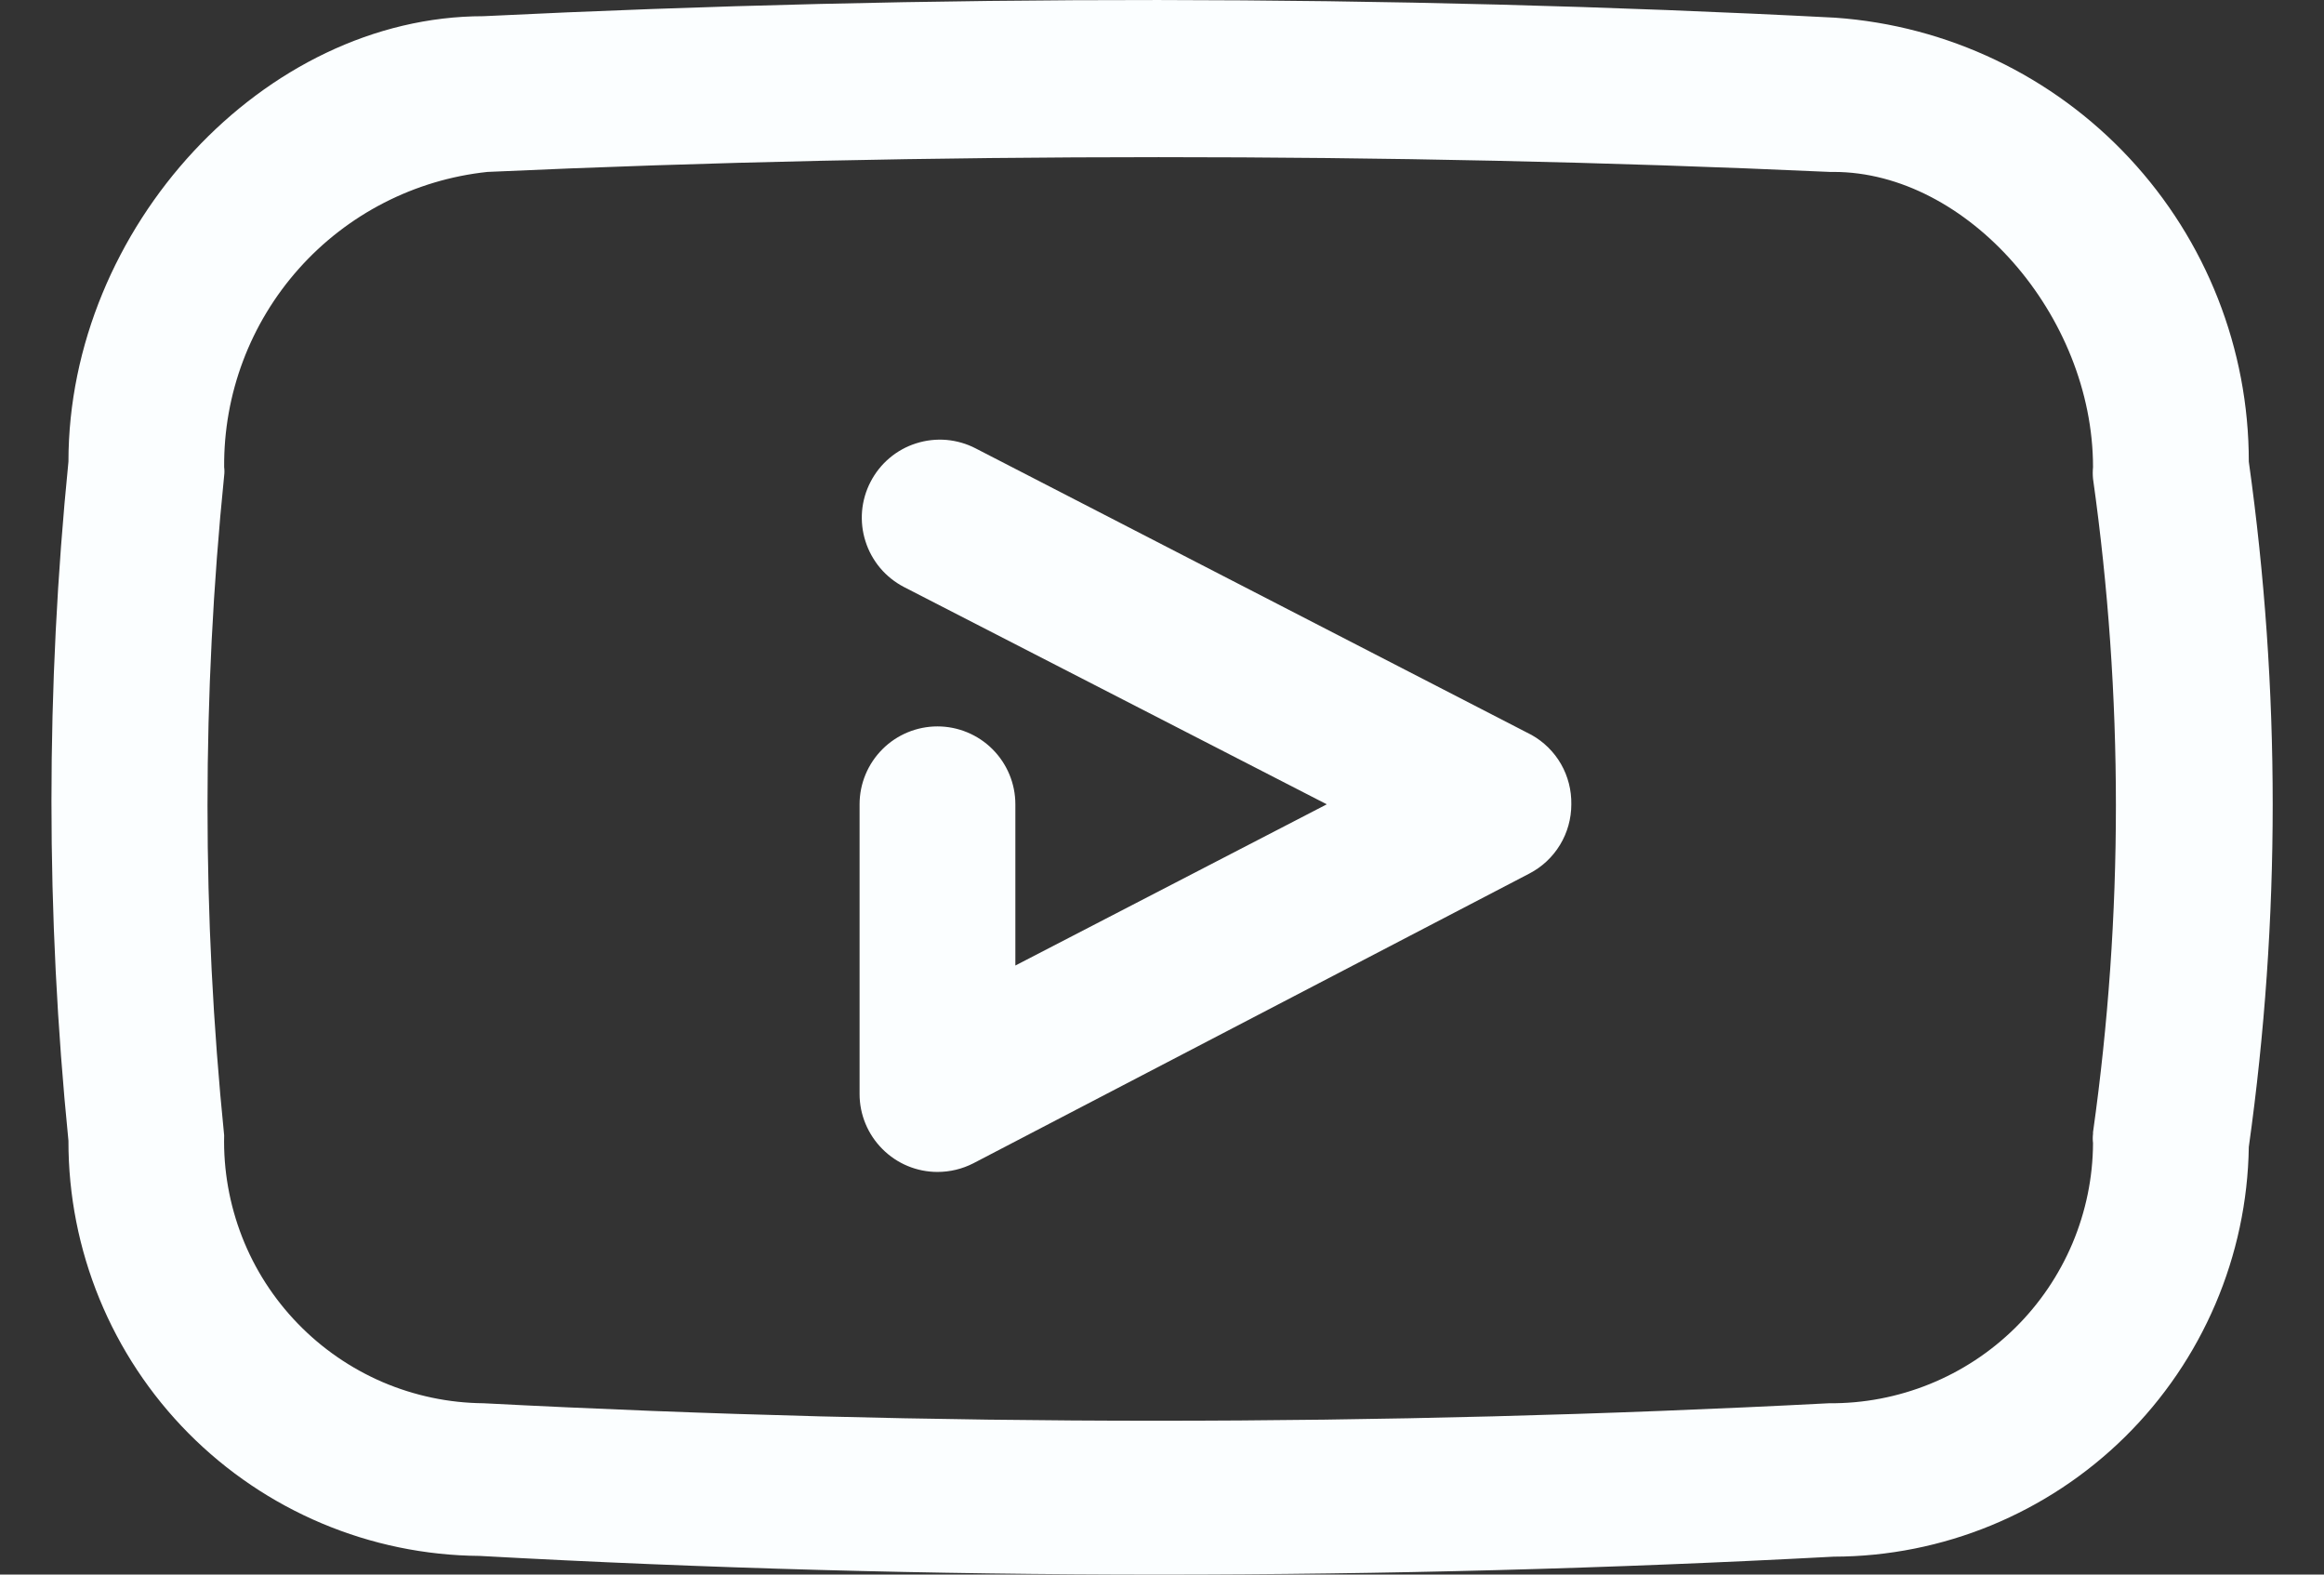 <svg width="31" height="21" viewBox="0 0 31 21" fill="none" xmlns="http://www.w3.org/2000/svg">
<rect x="0" y="0" width="31" height="21" fill="#333333" stroke="none"/>
<path d="M29.997 6.157C29.998 4.655 29.429 3.209 28.405 2.11C27.382 1.011 25.979 0.342 24.481 0.236C18.488 -0.075 12.401 -0.075 6.449 0.216C3.52 0.216 0.913 3.041 0.913 6.157C0.611 9.169 0.611 12.203 0.913 15.214C0.91 16.675 1.486 18.077 2.513 19.114C3.541 20.151 4.937 20.74 6.397 20.751C9.41 20.917 12.429 21 15.455 21C18.481 21 21.483 20.92 24.46 20.761C25.915 20.759 27.311 20.184 28.347 19.162C29.382 18.14 29.975 16.752 29.997 15.297C30.422 12.265 30.422 9.189 29.997 6.157ZM27.919 15.121C27.914 15.162 27.914 15.204 27.919 15.246C27.917 15.705 27.823 16.159 27.645 16.582C27.466 17.005 27.206 17.389 26.879 17.711C26.552 18.033 26.164 18.288 25.738 18.46C25.313 18.632 24.857 18.719 24.398 18.715C18.419 19.026 12.428 19.026 6.449 18.715C5.987 18.711 5.529 18.615 5.104 18.433C4.679 18.25 4.294 17.985 3.972 17.652C3.65 17.32 3.397 16.927 3.229 16.496C3.061 16.065 2.979 15.604 2.99 15.142C2.694 12.217 2.694 9.269 2.99 6.344C2.995 6.306 2.995 6.268 2.99 6.23C2.982 5.255 3.337 4.312 3.986 3.584C4.635 2.856 5.532 2.396 6.501 2.293C9.472 2.158 12.463 2.096 15.455 2.096C18.446 2.096 21.438 2.158 24.409 2.293H24.46C26.237 2.293 27.919 4.204 27.919 6.23C27.914 6.281 27.914 6.334 27.919 6.385C28.326 9.276 28.326 12.21 27.919 15.1V15.121Z" fill="#FBFEFF"/>
<path d="M20.43 9.802L13.014 5.98C12.893 5.917 12.76 5.879 12.624 5.867C12.488 5.856 12.351 5.871 12.22 5.913C12.09 5.954 11.969 6.021 11.865 6.109C11.761 6.197 11.675 6.305 11.612 6.427C11.549 6.548 11.511 6.681 11.499 6.817C11.488 6.953 11.503 7.09 11.545 7.22C11.586 7.35 11.653 7.471 11.741 7.576C11.829 7.68 11.937 7.766 12.058 7.829L17.698 10.727L13.544 12.877V10.727C13.544 10.451 13.434 10.187 13.239 9.992C13.045 9.798 12.78 9.688 12.505 9.688C12.229 9.688 11.965 9.798 11.771 9.992C11.576 10.187 11.466 10.451 11.466 10.727V14.591C11.466 14.866 11.576 15.13 11.771 15.325C11.965 15.52 12.229 15.63 12.505 15.63C12.671 15.63 12.835 15.591 12.983 15.515L20.399 11.651C20.569 11.563 20.71 11.431 20.809 11.268C20.908 11.105 20.96 10.918 20.96 10.727C20.963 10.539 20.916 10.354 20.823 10.191C20.73 10.029 20.594 9.894 20.43 9.802Z" fill="#FBFEFF"/>
</svg>
